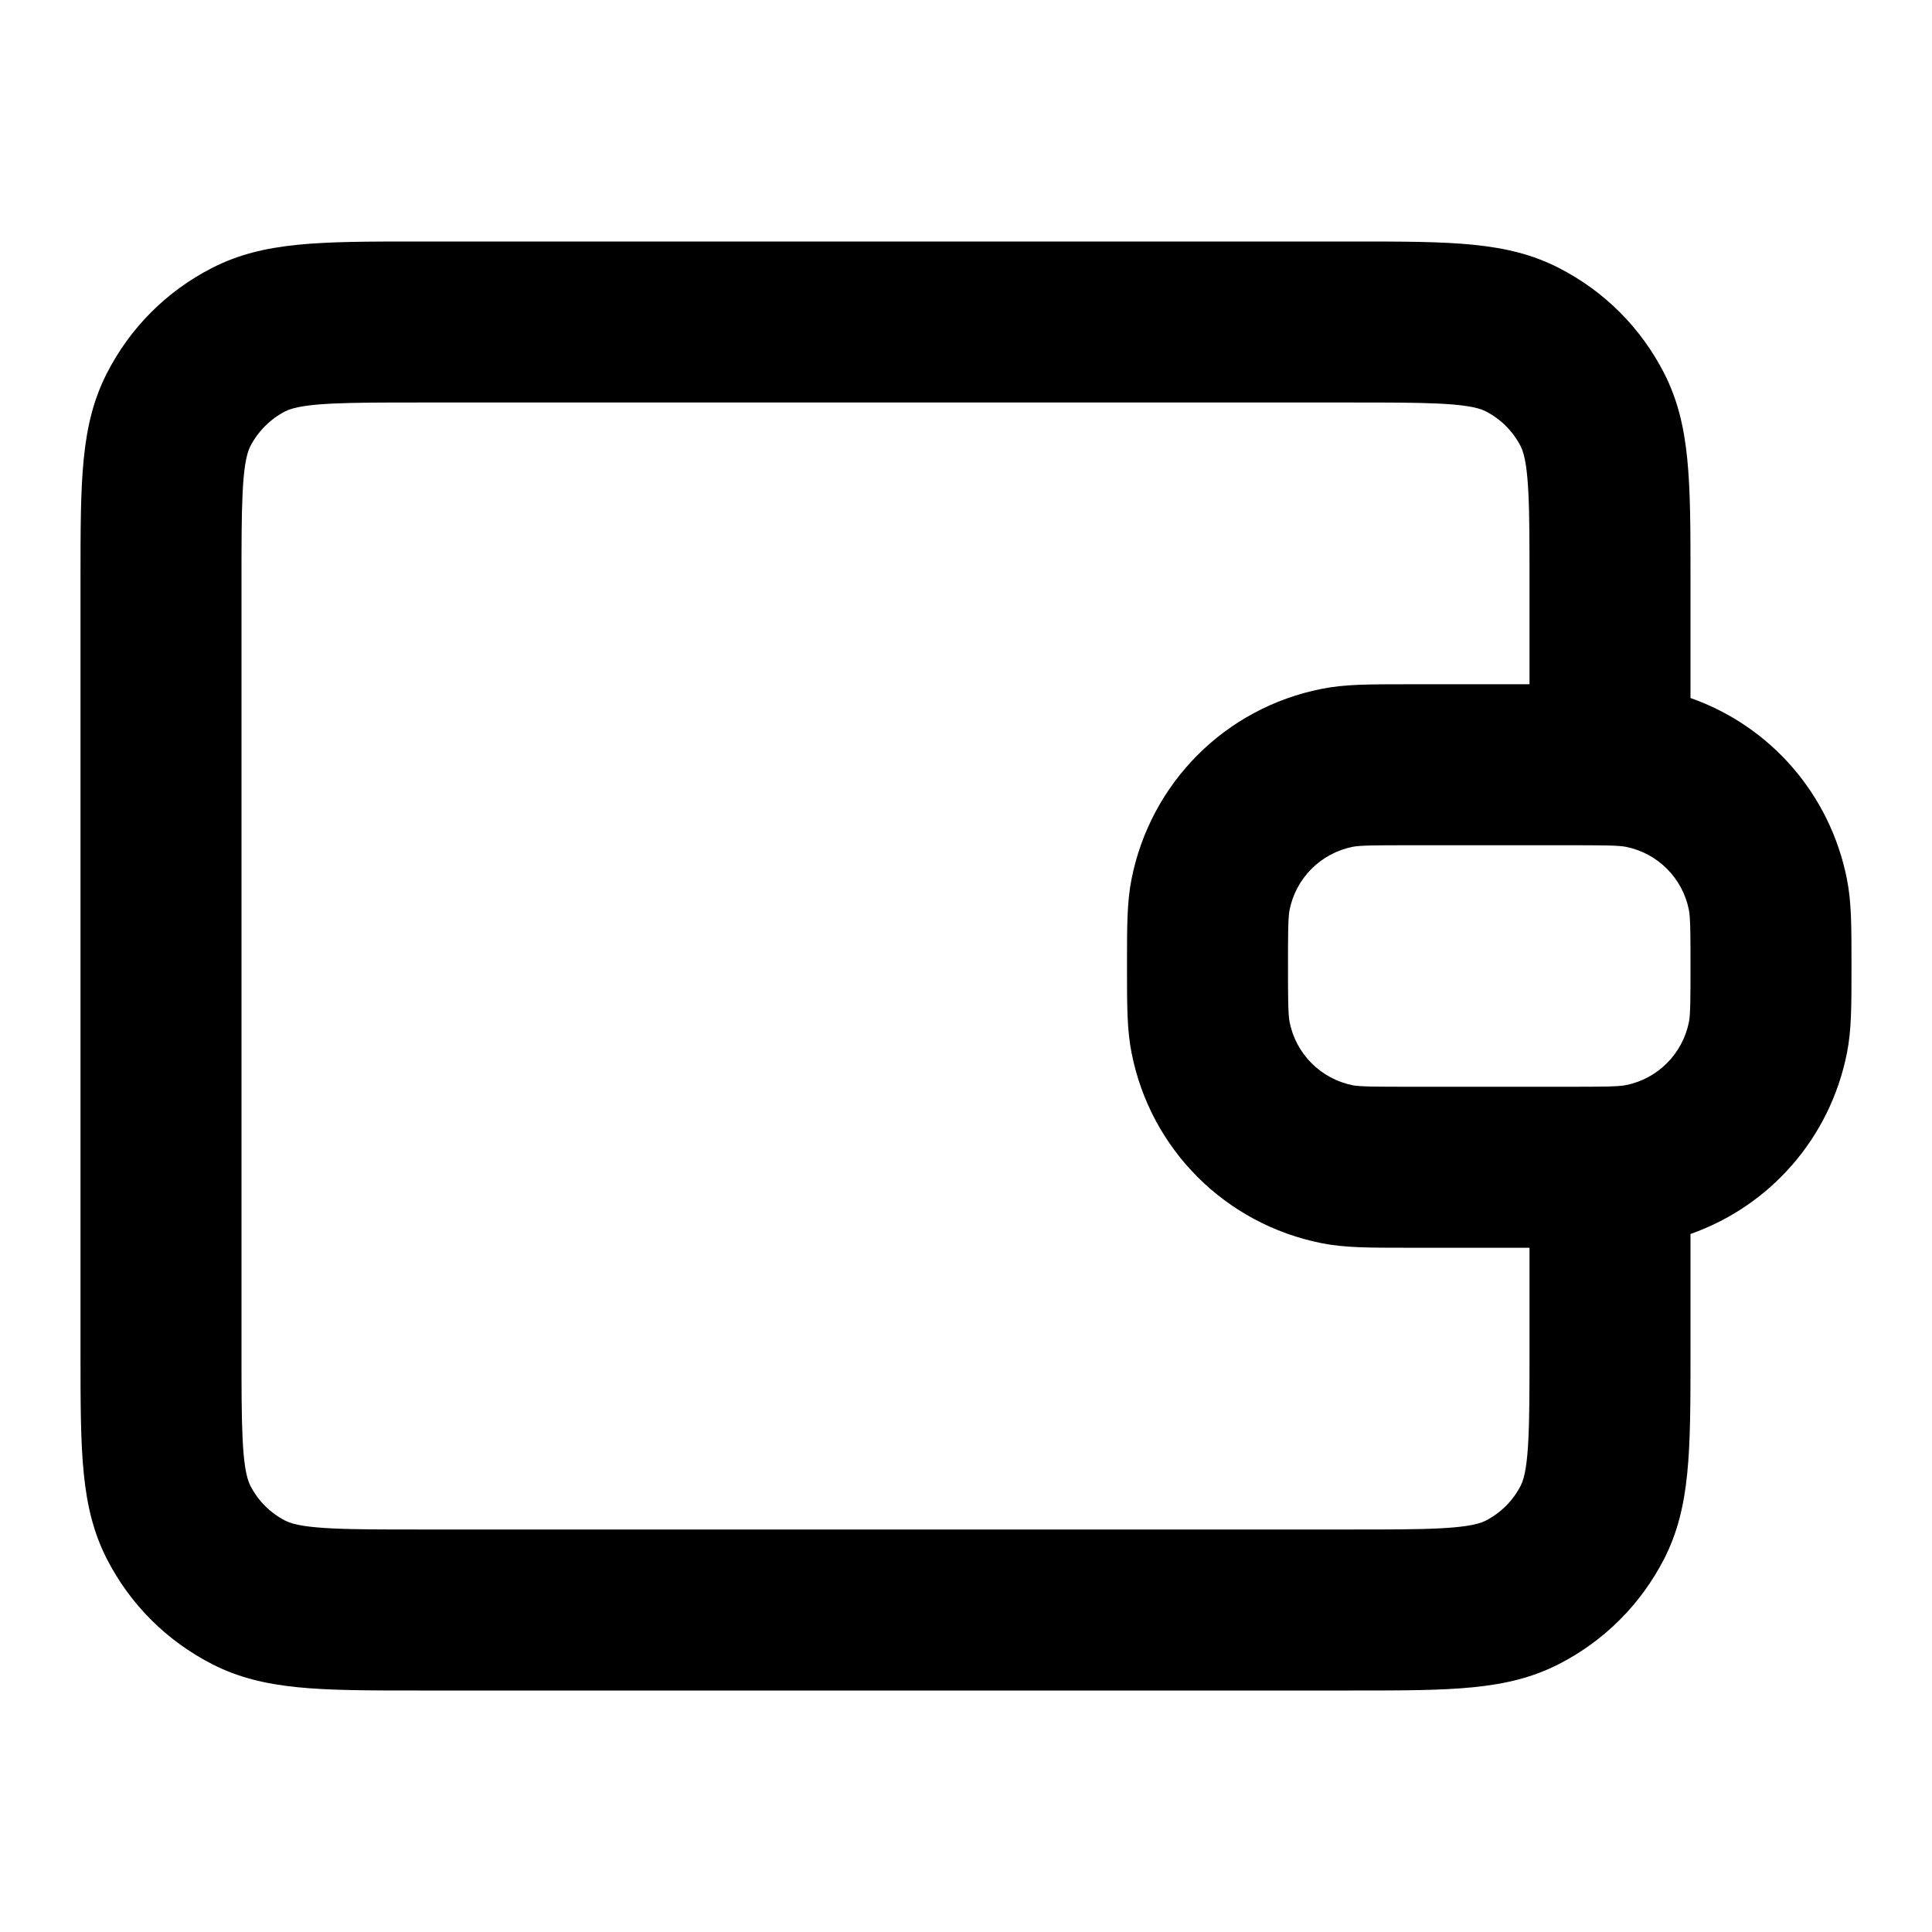 <?xml version="1.0" encoding="iso-8859-1"?>
<!-- Generator: Adobe Illustrator 27.4.0, SVG Export Plug-In . SVG Version: 6.00 Build 0)  -->
<svg version="1.1" id="Layer_1" xmlns="http://www.w3.org/2000/svg" xmlns:xlink="http://www.w3.org/1999/xlink" x="0px" y="0px"
	 viewBox="0 0 24 24" style="enable-background:new 0 0 24 24;" xml:space="preserve">
<g>
	<path d="M16.8,21H5.2c-1.238,0-1.92,0-2.562-0.326c-0.57-0.292-1.022-0.744-1.312-1.311C1,18.721,1,18.038,1,16.8V7.2
		c0-1.238,0-1.92,0.327-2.562C1.617,4.07,2.07,3.617,2.637,3.327C3.28,3,3.962,3,5.2,3h11.6c1.238,0,1.921,0,2.562,0.327
		c0.567,0.29,1.02,0.742,1.311,1.31C21,5.28,21,5.962,21,7.2v1.471c0.99,0.348,1.732,1.191,1.942,2.244C23,11.206,23,11.488,23,12
		s0,0.794-0.057,1.083c-0.21,1.054-0.953,1.897-1.943,2.246V16.8c0,1.238,0,1.921-0.326,2.562c-0.291,0.567-0.744,1.021-1.311,1.311
		C18.721,21,18.038,21,16.8,21z M5.2,5C4.333,5,3.76,5,3.545,5.109c-0.186,0.095-0.341,0.25-0.437,0.438C3,5.76,3,6.333,3,7.2v9.6
		c0,0.867,0,1.44,0.109,1.654c0.096,0.188,0.248,0.341,0.438,0.438C3.76,19,4.333,19,5.2,19h11.6c0.867,0,1.44,0,1.654-0.109
		c0.188-0.096,0.341-0.248,0.438-0.438C19,18.24,19,17.667,19,16.8v-1.3h-1.5c-0.513,0-0.795,0-1.084-0.057
		c-1.195-0.239-2.121-1.164-2.358-2.357C14,12.794,14,12.512,14,12s0-0.794,0.057-1.083c0.239-1.196,1.164-2.121,2.357-2.359
		C16.704,8.5,16.986,8.5,17.5,8.5H19V7.2c0-0.868,0-1.44-0.109-1.655c-0.096-0.188-0.248-0.34-0.438-0.437C18.24,5,17.667,5,16.8,5
		H5.2z M17.5,10.5c-0.36,0-0.599,0-0.695,0.019c-0.398,0.08-0.706,0.388-0.786,0.786C16,11.401,16,11.639,16,12s0,0.599,0.02,0.697
		c0.079,0.396,0.388,0.705,0.785,0.785C16.9,13.5,17.139,13.5,17.5,13.5h2c0.361,0,0.6,0,0.697-0.02
		c0.396-0.079,0.704-0.388,0.784-0.786C21,12.599,21,12.361,21,12s0-0.599-0.02-0.697c-0.079-0.396-0.387-0.705-0.785-0.784
		C20.099,10.5,19.86,10.5,19.5,10.5H17.5z"/>
</g>
</svg>
